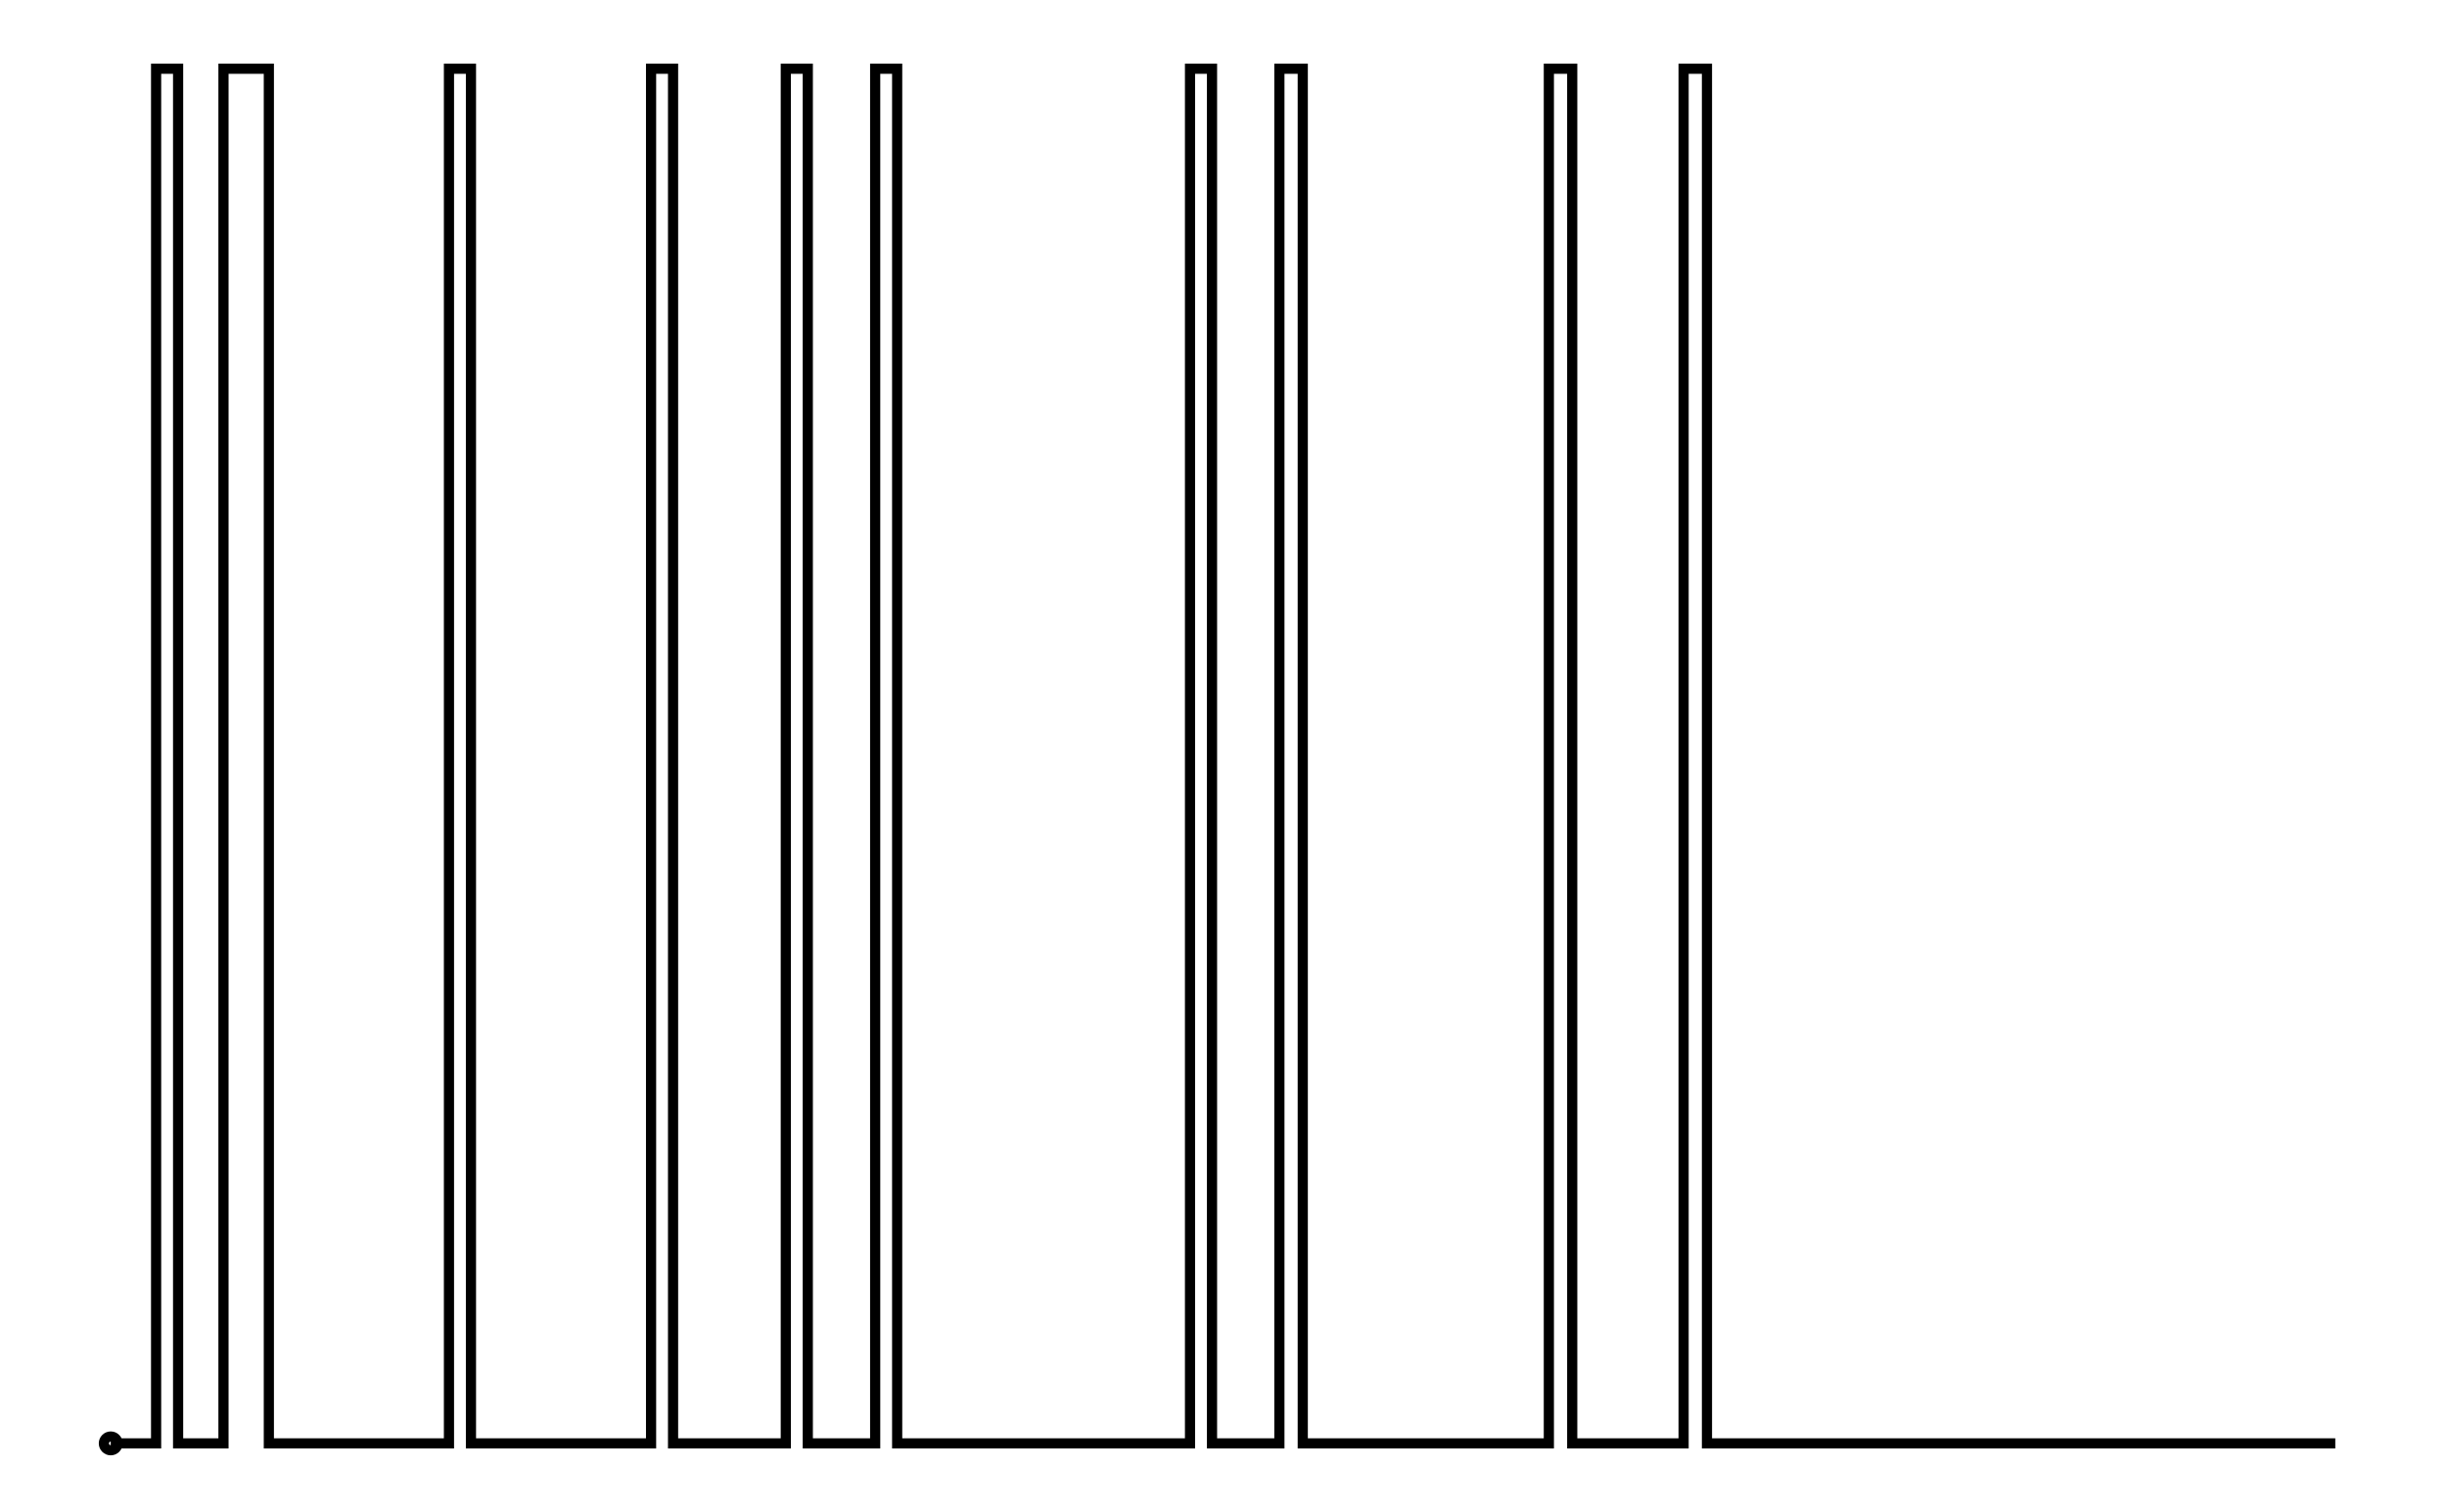 <svg xmlns="http://www.w3.org/2000/svg" width="161.8" height="100.0" viewBox="-3.366 -5.000 171.803 110.000">
<g fill="none" stroke="black" stroke-width="0.005%" transform="translate(0, 100) scale(100, -100)">
<circle cx="0.016" cy="0.000" r="0.005" />
<polyline points="0.016,0.000 0.033,0.000 0.033,0.000 0.049,0.000 0.049,1.000 0.065,1.000 0.065,0.000 0.082,0.000 0.082,0.000 0.098,0.000 0.098,1.000 0.114,1.000 0.114,1.000 0.131,1.000 0.131,0.000 0.147,0.000 0.147,0.000 0.163,0.000 0.163,0.000 0.180,0.000 0.180,0.000 0.196,0.000 0.196,0.000 0.212,0.000 0.212,0.000 0.229,0.000 0.229,0.000 0.245,0.000 0.245,0.000 0.262,0.000 0.262,1.000 0.278,1.000 0.278,0.000 0.294,0.000 0.294,0.000 0.311,0.000 0.311,0.000 0.327,0.000 0.327,0.000 0.343,0.000 0.343,0.000 0.360,0.000 0.360,0.000 0.376,0.000 0.376,0.000 0.392,0.000 0.392,0.000 0.409,0.000 0.409,1.000 0.425,1.000 0.425,0.000 0.441,0.000 0.441,0.000 0.458,0.000 0.458,0.000 0.474,0.000 0.474,0.000 0.490,0.000 0.490,0.000 0.507,0.000 0.507,1.000 0.523,1.000 0.523,0.000 0.539,0.000 0.539,0.000 0.556,0.000 0.556,0.000 0.572,0.000 0.572,1.000 0.588,1.000 0.588,0.000 0.605,0.000 0.605,0.000 0.621,0.000 0.621,0.000 0.637,0.000 0.637,0.000 0.654,0.000 0.654,0.000 0.670,0.000 0.670,0.000 0.686,0.000 0.686,0.000 0.703,0.000 0.703,0.000 0.719,0.000 0.719,0.000 0.735,0.000 0.735,0.000 0.752,0.000 0.752,0.000 0.768,0.000 0.768,0.000 0.785,0.000 0.785,0.000 0.801,0.000 0.801,1.000 0.817,1.000 0.817,0.000 0.834,0.000 0.834,0.000 0.850,0.000 0.850,0.000 0.866,0.000 0.866,1.000 0.883,1.000 0.883,0.000 0.899,0.000 0.899,0.000 0.915,0.000 0.915,0.000 0.932,0.000 0.932,0.000 0.948,0.000 0.948,0.000 0.964,0.000 0.964,0.000 0.981,0.000 0.981,0.000 0.997,0.000 0.997,0.000 1.013,0.000 1.013,0.000 1.030,0.000 1.030,0.000 1.046,0.000 1.046,0.000 1.062,0.000 1.062,1.000 1.079,1.000 1.079,0.000 1.095,0.000 1.095,0.000 1.111,0.000 1.111,0.000 1.128,0.000 1.128,0.000 1.144,0.000 1.144,0.000 1.160,0.000 1.160,1.000 1.177,1.000 1.177,0.000 1.193,0.000 1.193,0.000 1.209,0.000 1.209,0.000 1.226,0.000 1.226,0.000 1.242,0.000 1.242,0.000 1.258,0.000 1.258,0.000 1.275,0.000 1.275,0.000 1.291,0.000 1.291,0.000 1.308,0.000 1.308,0.000 1.324,0.000 1.324,0.000 1.340,0.000 1.340,0.000 1.357,0.000 1.357,0.000 1.373,0.000 1.373,0.000 1.389,0.000 1.389,0.000 1.406,0.000 1.406,0.000 1.422,0.000 1.422,0.000 1.438,0.000 1.438,0.000 1.455,0.000 1.455,0.000 1.471,0.000 1.471,0.000 1.487,0.000 1.487,0.000 1.504,0.000 1.504,0.000 1.520,0.000 1.520,0.000 1.536,0.000 1.536,0.000 1.553,0.000 1.553,0.000 1.569,0.000 1.569,0.000 1.585,0.000 1.585,0.000 1.602,0.000 1.602,0.000 1.618,0.000 1.618,0.000 1.634,0.000" />
</g>
</svg>